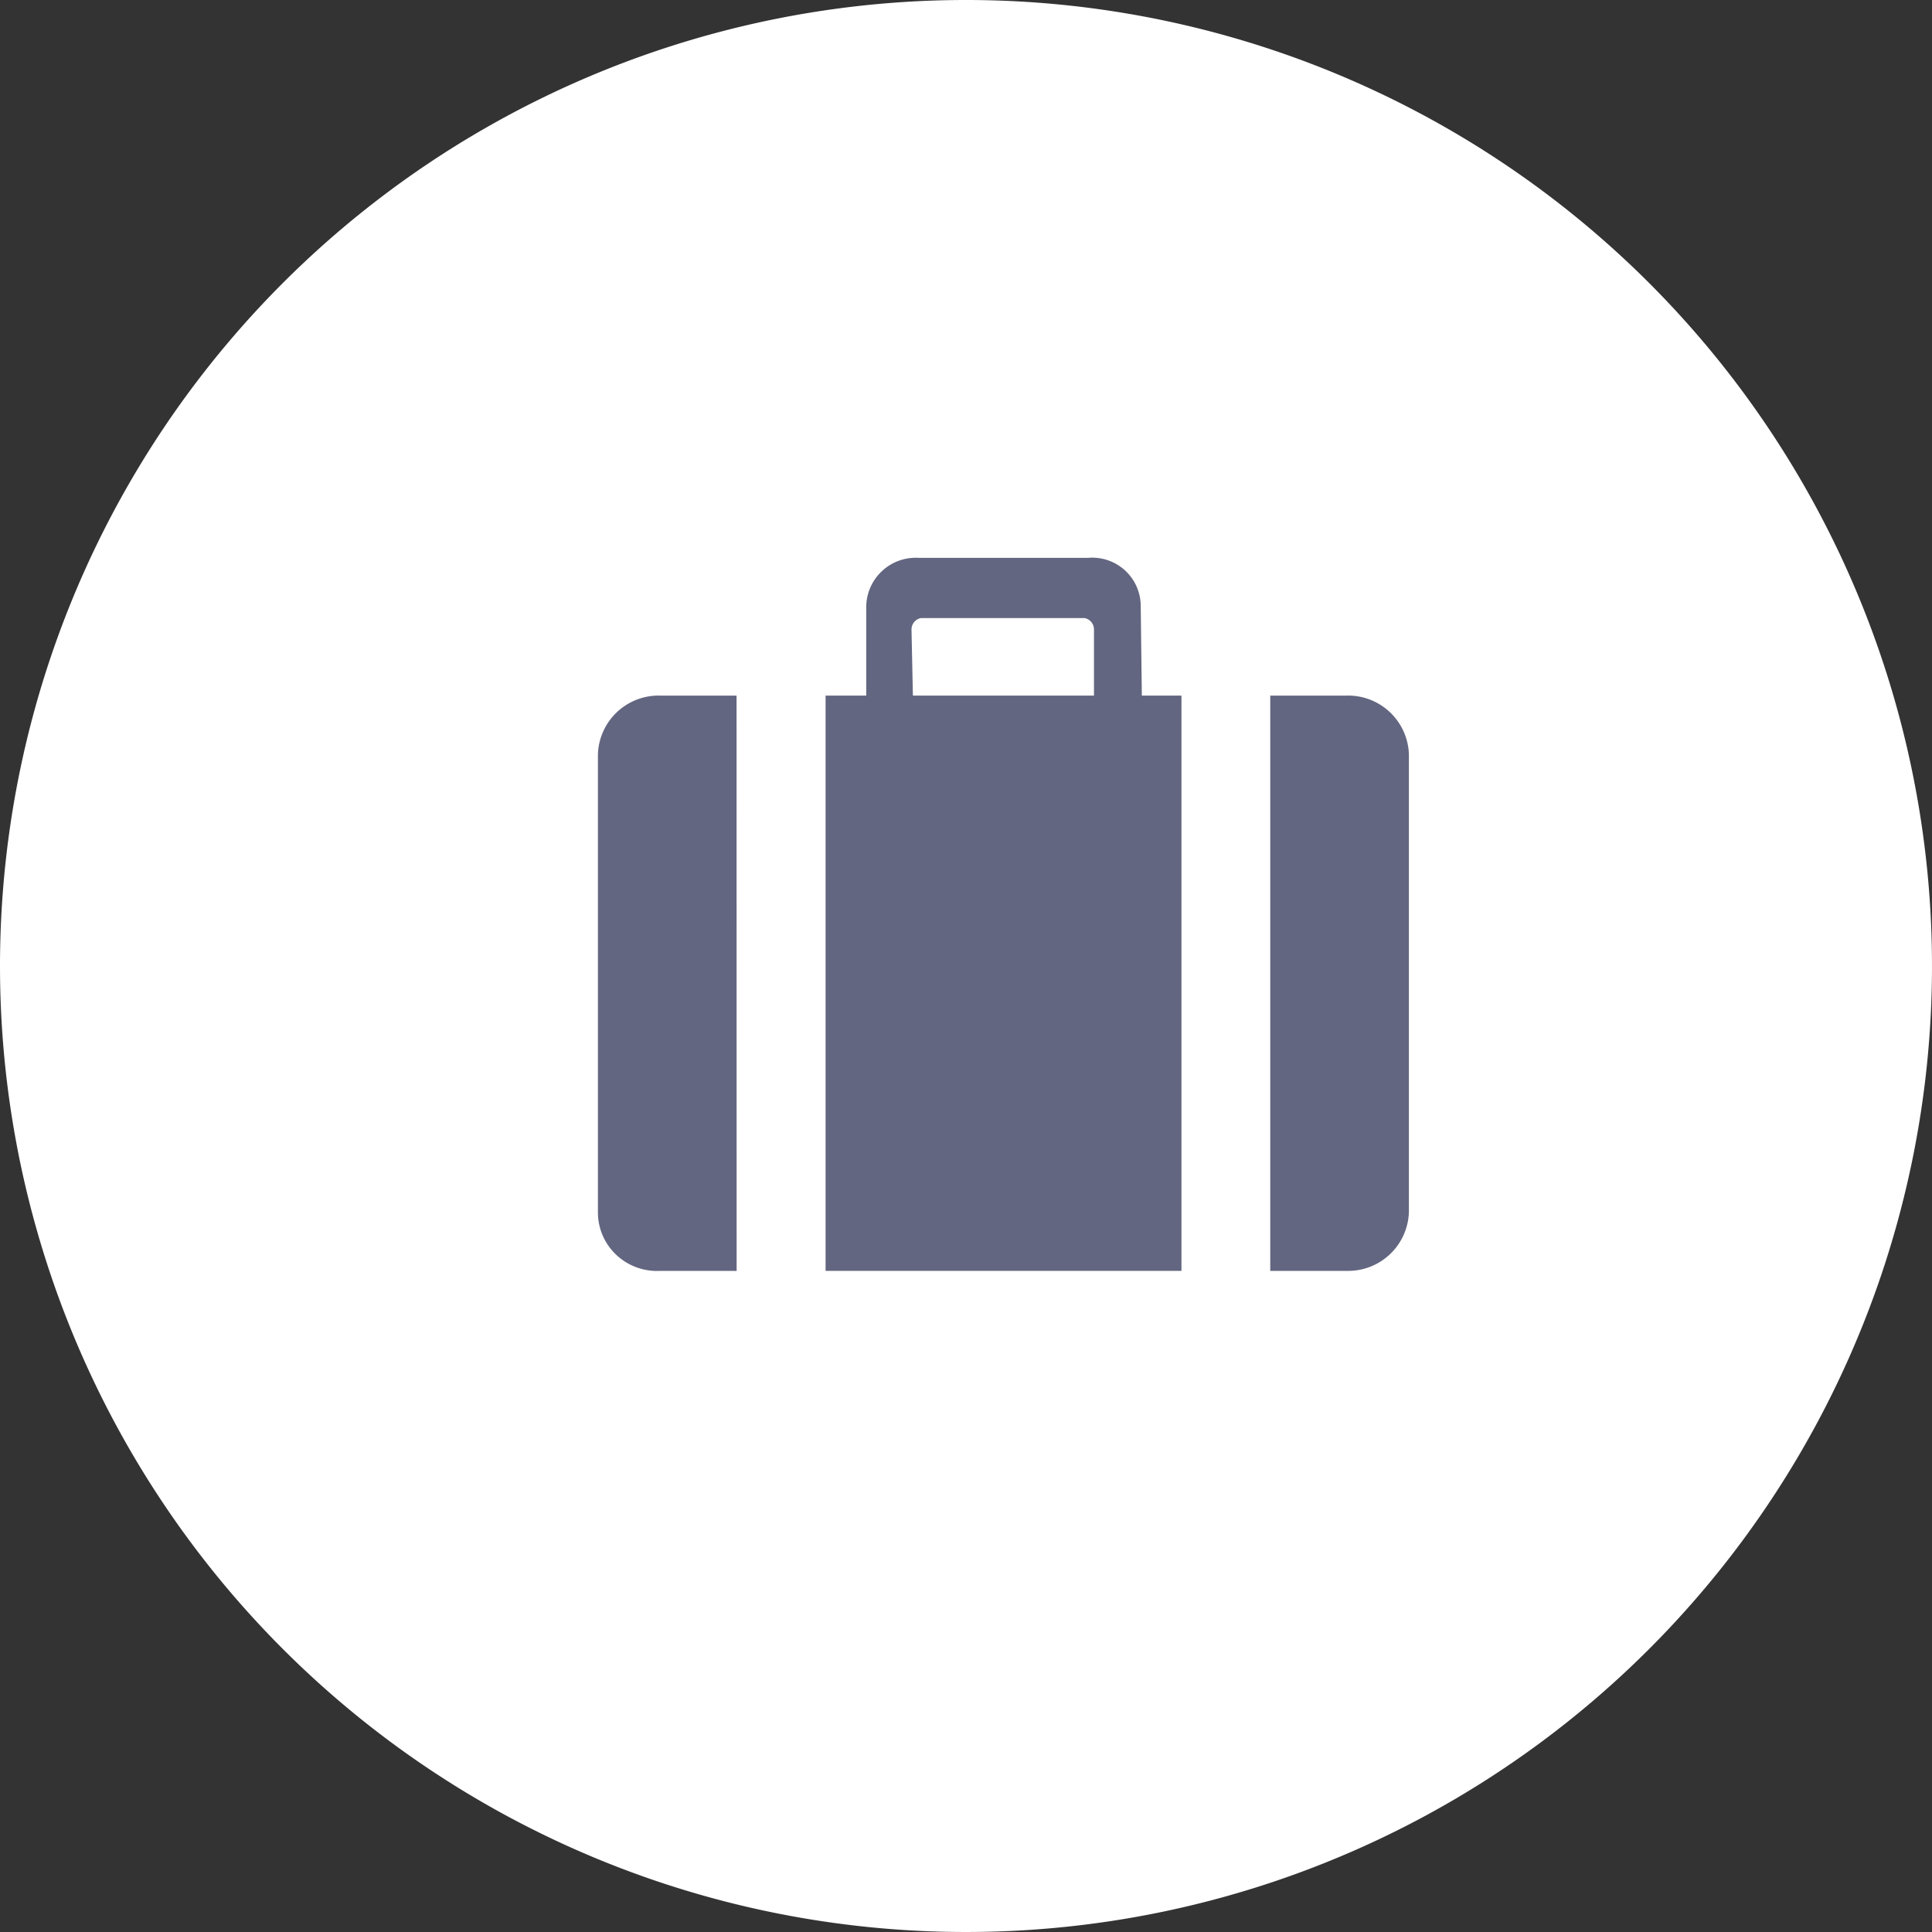 <svg xmlns="http://www.w3.org/2000/svg" width="25" height="25" viewBox="0 0 25 25"><rect x="0" y="0" width="25" height="25" fill="#333333" stroke="none"/><defs><style>.a{fill:#fff;}.b{fill:#636680;}</style></defs><g transform="translate(0.387 -2)"><path class="a" d="M12.5,0A12.5,12.5,0,1,1,0,12.5,12.5,12.5,0,0,1,12.5,0Z" transform="translate(-0.387 2)"/><g transform="translate(-16.65 -19.383)"><path class="b" d="M44.45,30.244H41.2V28.231a.641.641,0,0,1,.686-.629h2.18a.627.627,0,0,1,.686.629l.02,1.611a.613.613,0,0,1-.081.277.293.293,0,0,1-.241.126Zm-2.644-.755h2.341v-.957a.15.15,0,0,0-.121-.151H41.907a.15.15,0,0,0-.121.151l.02.956Z" transform="translate(-13.728 1)"/><g transform="translate(24 30.384)"><path class="b" d="M25.794,35.1h-.987A.786.786,0,0,0,24,35.86v5.924a.755.755,0,0,0,.238.553.768.768,0,0,0,.57.207h.987Z" transform="translate(-24 -35.1)"/><rect class="b" width="4.605" height="7.444" transform="translate(2.946 0)"/><path class="b" d="M68.089,35.1H67.1v7.444h.989a.786.786,0,0,0,.805-.76V35.86A.786.786,0,0,0,68.089,35.1Z" transform="translate(-58.4 -35.1)"/></g></g></g></svg>